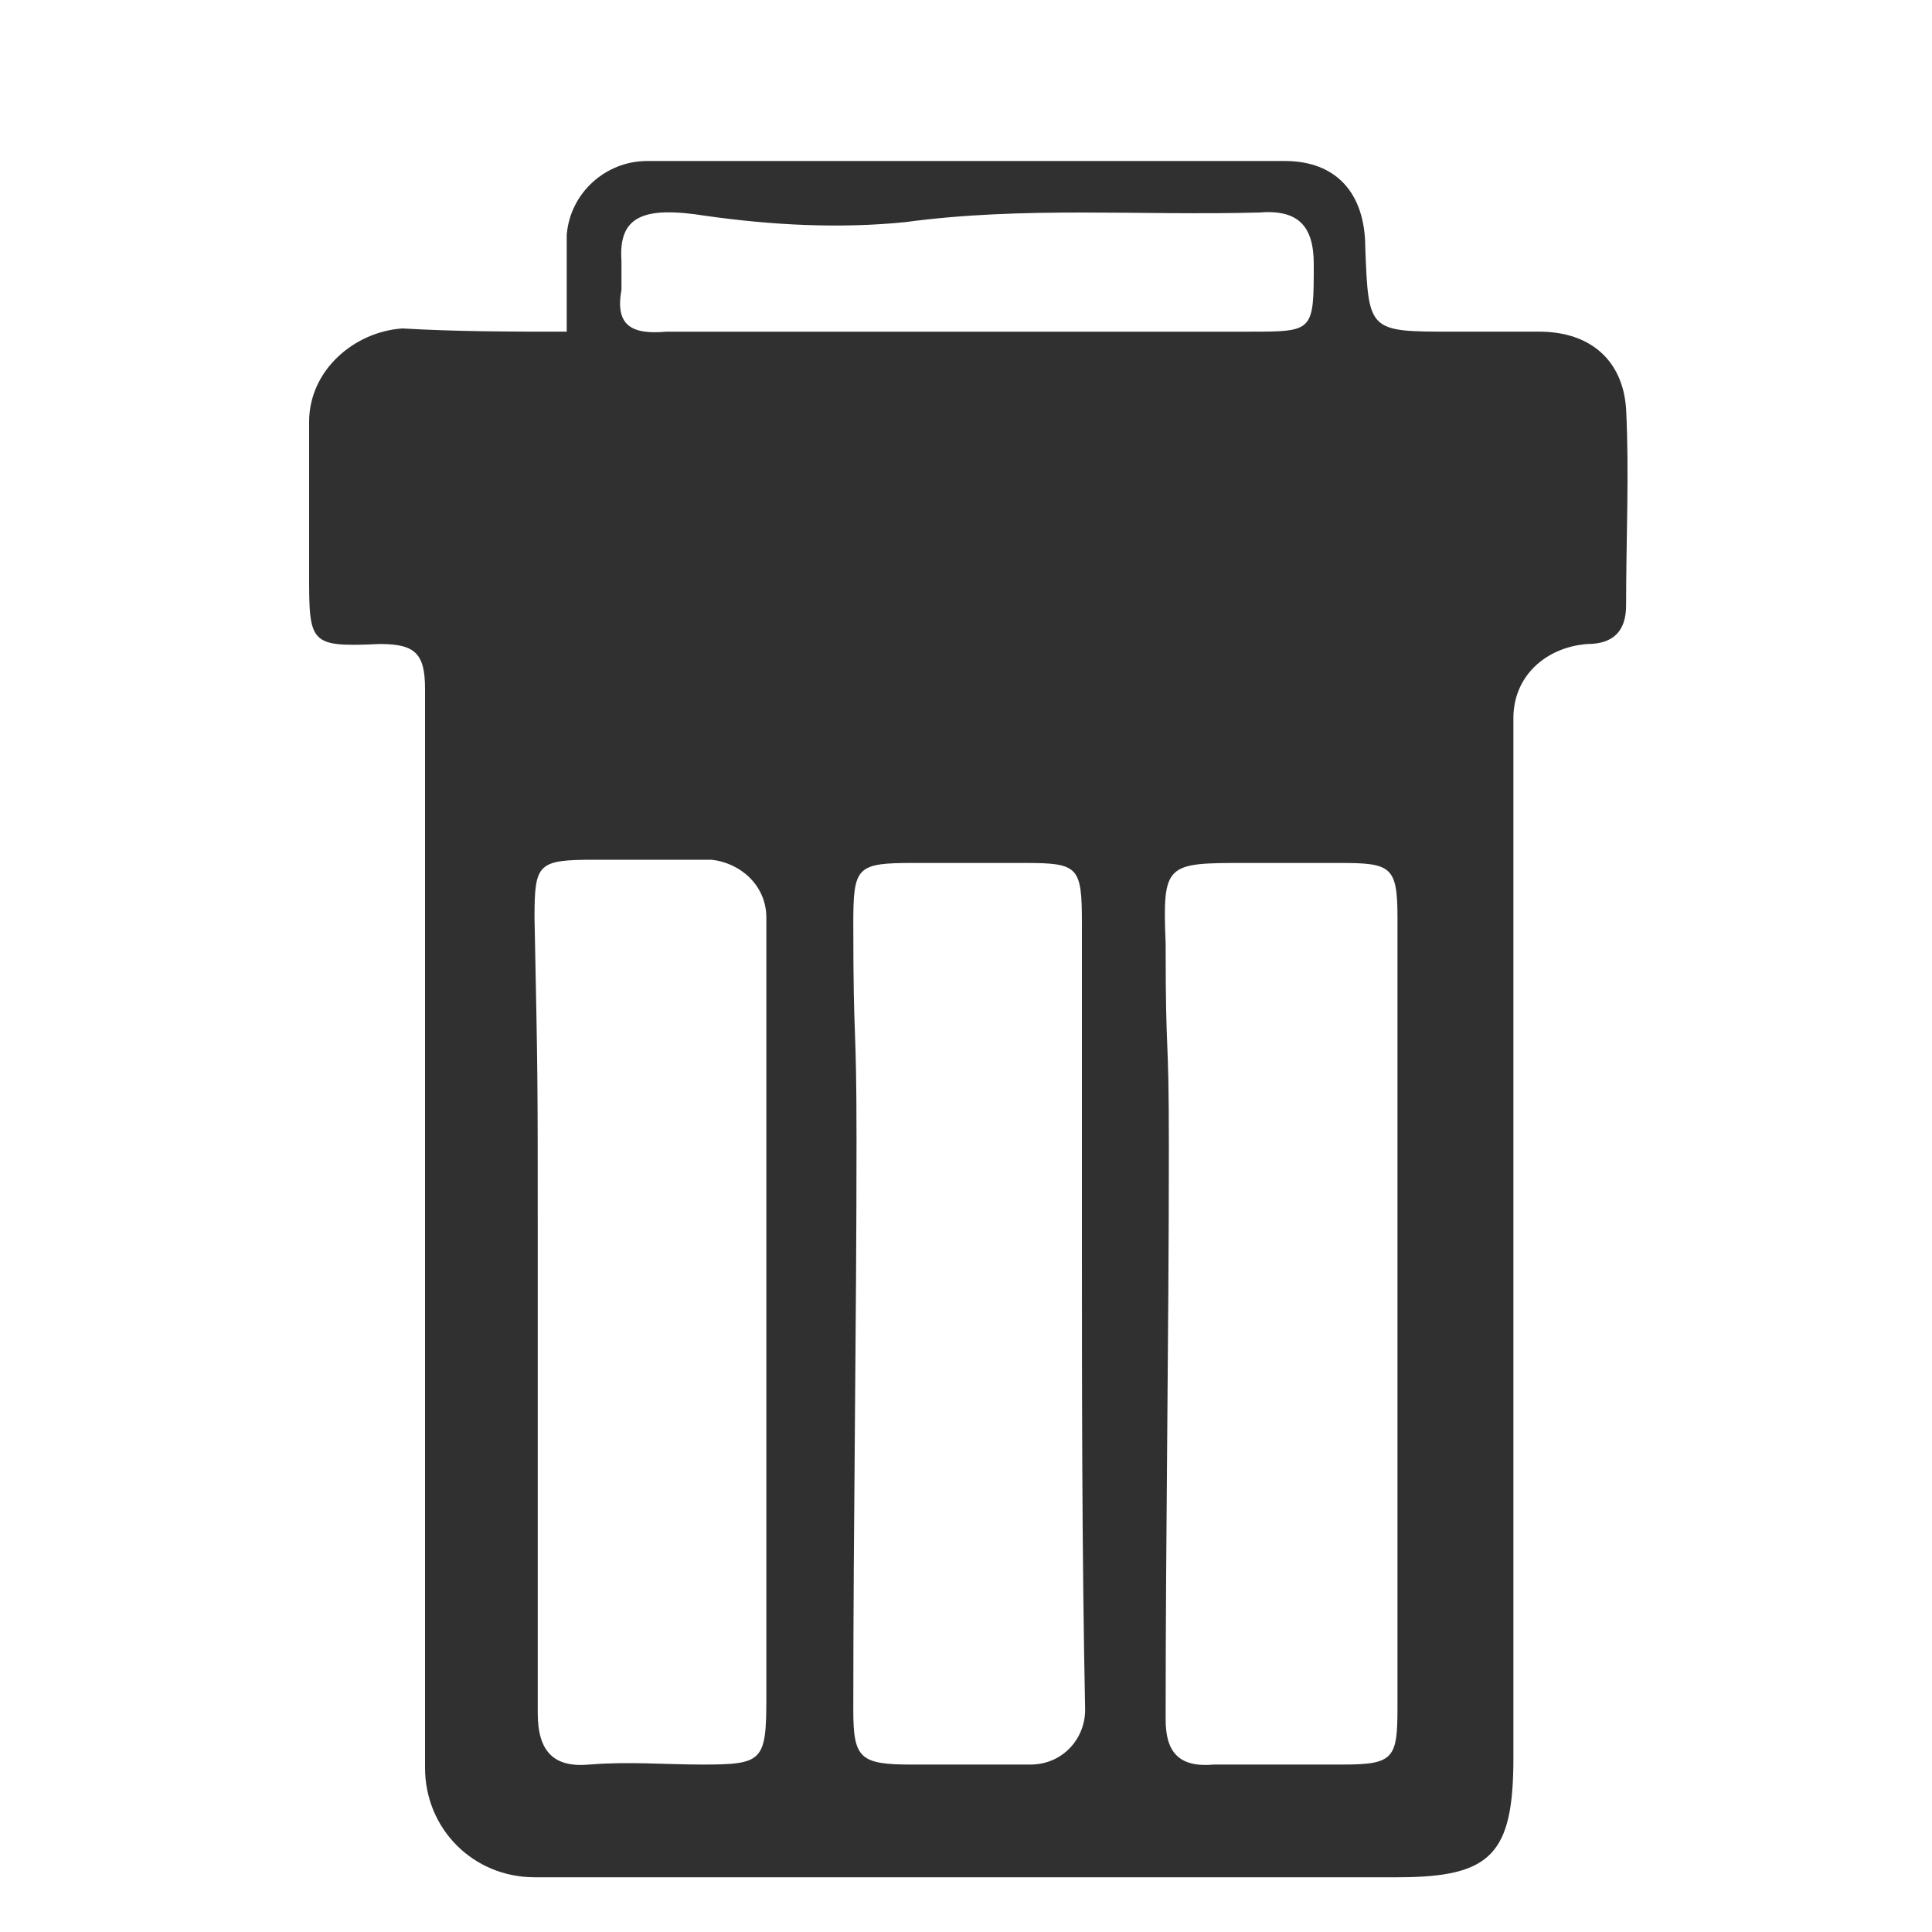 <?xml version="1.0" encoding="utf-8"?>
<!-- Generator: Adobe Illustrator 22.1.0, SVG Export Plug-In . SVG Version: 6.00 Build 0)  -->
<svg version="1.1" id="Capa_1" xmlns="http://www.w3.org/2000/svg" xmlns:xlink="http://www.w3.org/1999/xlink" x="0px" y="0px"
	 viewBox="0 0 60 60" style="enable-background:new 0 0 60 60;" xml:space="preserve" fill="#303030">
<style type="text/css">
	.st0{fill:#FFFFFF;}
	.st1{fill:#151515;}
	.st2{fill:#030101;}
	.st3{fill:none;stroke:#000000;stroke-miterlimit:10;}
	.st4{stroke:#000000;stroke-miterlimit:10;}
	.st5{fill:none;stroke:#272525;stroke-width:2;stroke-linecap:round;stroke-linejoin:round;stroke-miterlimit:10;}
	.st6{fill:#272525;stroke:#272525;stroke-width:3;stroke-miterlimit:10;}
	.st7{opacity:0;clip-path:url(#SVGID_2_);fill-rule:evenodd;clip-rule:evenodd;fill:#FFFFFF;}
	.st8{clip-path:url(#SVGID_4_);}
	.st9{clip-path:url(#SVGID_6_);}
	.st10{fill:#211915;}
	.st11{fill:none;}
</style>
<g id="bchfhC_1_">
	<g>
		<path d="M17.6,10.3c0-1.1,0-2,0-3C17.7,6,18.8,5,20.1,5c6.6,0,13.2,0,19.8,0c1.6,0,2.5,1,2.5,2.7c0.1,2.6,0.1,2.6,2.7,2.6
			c0.9,0,1.8,0,2.7,0c1.6,0,2.6,0.9,2.7,2.4c0.1,2,0,4,0,6.1c0,0.8-0.4,1.2-1.2,1.2C48,20.1,47,21,47,22.3c0,10.8,0,21.5,0,32.3
			c0,3-0.7,3.7-3.6,3.7c-8.9,0-17.9,0-26.8,0c-1.9,0-3.4-1.5-3.4-3.4c0-11.2,0-22.3,0-33.5c0-1.1-0.3-1.4-1.4-1.4
			c-2.2,0.1-2.2,0-2.2-2.2c0-1.6,0-3.1,0-4.7c0-1.6,1.4-2.8,2.9-2.9C14.2,10.3,15.9,10.3,17.6,10.3z M16.7,38.3c0,5,0,9.9,0,14.9
			c0,1.2,0.5,1.7,1.6,1.6c1.2-0.1,2.4,0,3.5,0c1.9,0,2-0.1,2-2.1c0-4.5,0-9,0-13.5c0-5.2,0-5.4,0-10.7c0-1-0.8-1.7-1.7-1.8
			c-1.2,0-2.4,0-3.6,0c-1.8,0-1.9,0.1-1.9,1.8C16.7,33.5,16.7,33.4,16.7,38.3z M43.4,38.3c0-4.9,0-4.8,0-9.8c0-1.6-0.2-1.7-1.8-1.7
			c-1,0-1.9,0-2.9,0c-2.5,0-2.6,0-2.5,2.5c0,3.8,0.1,2.5,0.1,6.3c0,5.9-0.1,11.9-0.1,17.8c0,1,0.4,1.5,1.5,1.4c1.3,0,2.7,0,4,0
			c1.6,0,1.7-0.2,1.7-1.8C43.4,48.1,43.4,43.2,43.4,38.3z M33.6,38.3c0-4.9,0-4.8,0-9.6c0-1.8-0.1-1.9-1.8-1.9c-1.1,0-2.3,0-3.4,0
			c-1.8,0-1.9,0.1-1.9,1.9c0,3.9,0.1,2.8,0.1,6.7c0,5.9-0.1,11.8-0.1,17.7c0,1.5,0.2,1.7,1.8,1.7c1.2,0,2.4,0,3.7,0
			c1,0,1.7-0.8,1.7-1.7C33.6,48.2,33.6,43.2,33.6,38.3z M30.1,10.3c2.9,0,5.8,0,8.7,0c2,0,2,0,2-2.1c0-1.2-0.5-1.7-1.7-1.6
			c-3.7,0.1-7.3-0.2-11,0.3C26.1,7.1,24,7,21.9,6.7c-1.9-0.3-2.7,0-2.6,1.4c0,0.3,0,0.6,0,0.9c-0.2,1.1,0.3,1.4,1.4,1.3
			C23.8,10.3,27,10.3,30.1,10.3z"/>
	</g>
</g>
</svg>
